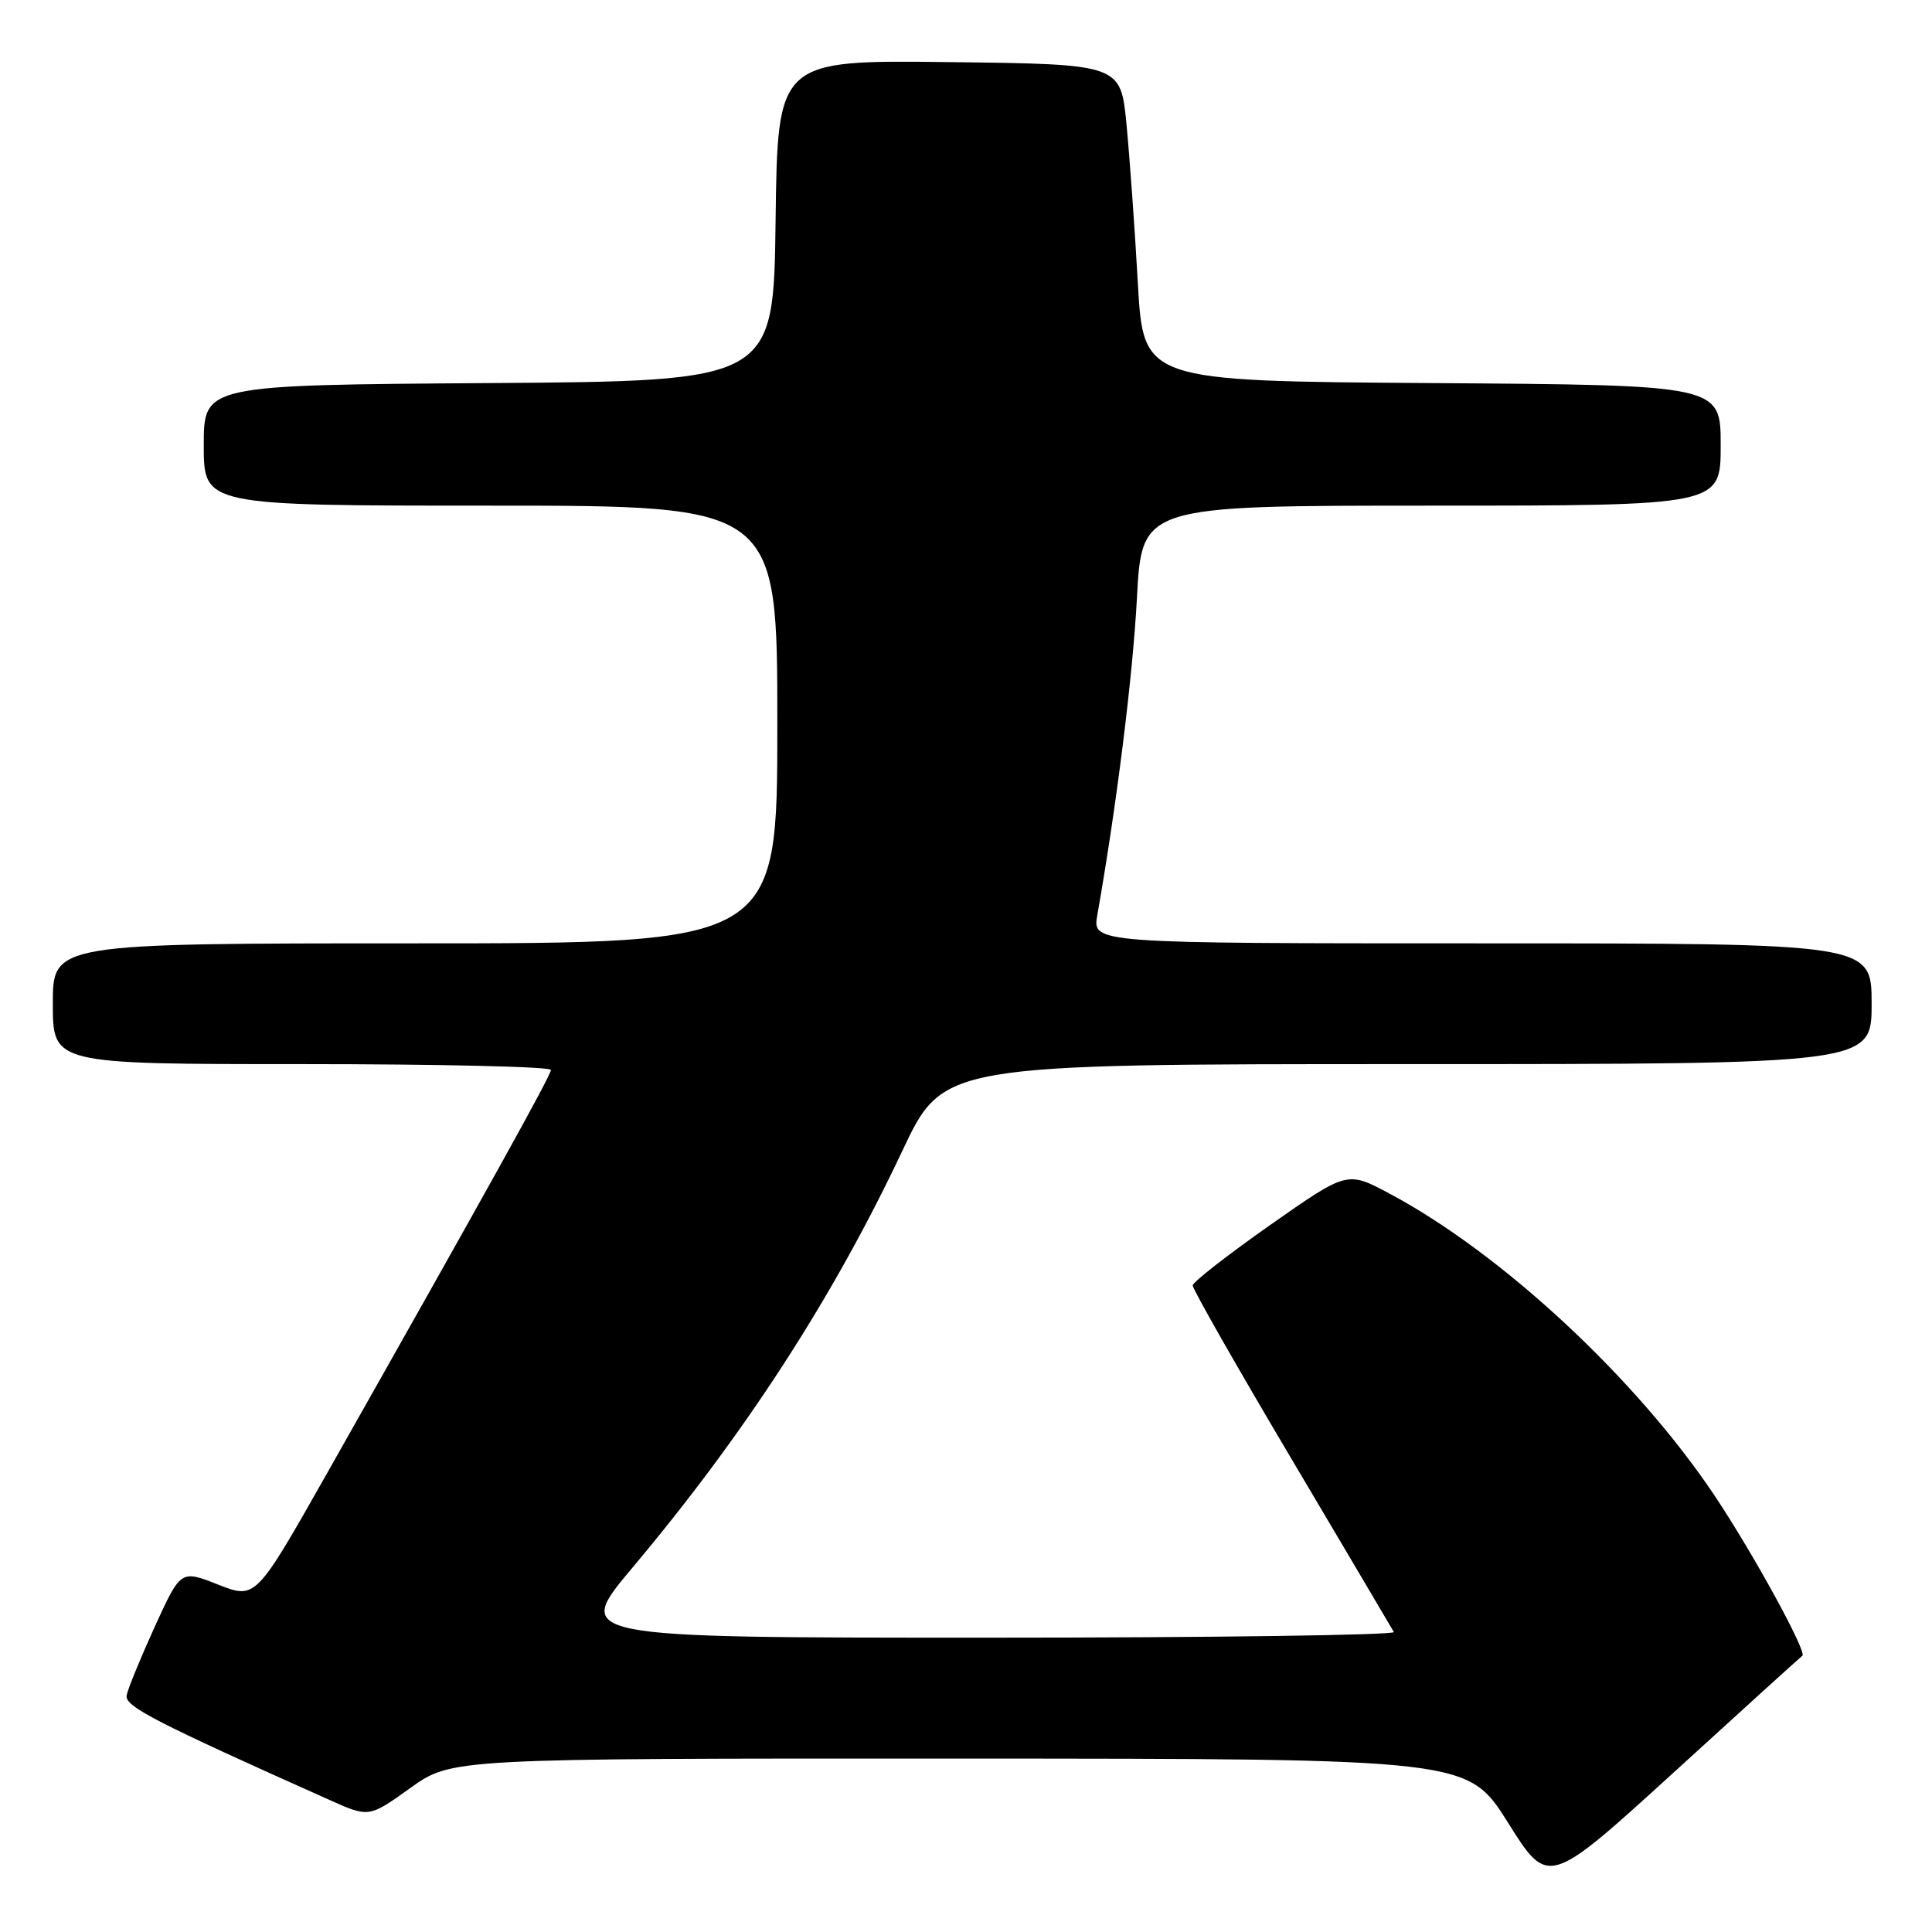 <?xml version="1.0" encoding="UTF-8" standalone="no"?>
<!DOCTYPE svg PUBLIC "-//W3C//DTD SVG 1.1//EN" "http://www.w3.org/Graphics/SVG/1.1/DTD/svg11.dtd" >
<svg xmlns="http://www.w3.org/2000/svg" xmlns:xlink="http://www.w3.org/1999/xlink" version="1.1" viewBox="0 0 256 256">
 <g >
 <path fill="currentColor"
d=" M 238.82 219.40 C 239.49 218.97 232.45 206.09 227.33 198.38 C 216.94 182.76 198.98 166.05 184.03 158.11 C 178.50 155.17 178.50 155.17 168.29 162.33 C 162.67 166.28 158.06 169.87 158.04 170.33 C 158.02 170.79 163.91 181.14 171.14 193.33 C 178.36 205.52 184.46 215.84 184.69 216.25 C 184.93 216.66 160.57 217.00 130.57 217.00 C 76.01 217.00 76.01 217.00 83.78 207.75 C 98.73 189.96 110.38 171.97 119.57 152.48 C 124.99 141.00 124.99 141.00 186.49 141.00 C 248.00 141.00 248.00 141.00 248.00 133.00 C 248.00 125.00 248.00 125.00 196.37 125.00 C 144.74 125.00 144.74 125.00 145.40 121.25 C 147.95 106.80 150.09 89.68 150.65 79.25 C 151.30 67.00 151.30 67.00 189.65 67.00 C 228.00 67.00 228.00 67.00 228.00 59.01 C 228.00 51.02 228.00 51.02 189.75 50.76 C 151.50 50.50 151.50 50.50 150.77 37.50 C 150.37 30.35 149.69 20.90 149.27 16.50 C 148.50 8.50 148.50 8.50 125.77 8.23 C 103.04 7.96 103.04 7.96 102.77 29.23 C 102.50 50.50 102.50 50.50 64.75 50.76 C 27.00 51.02 27.00 51.02 27.00 59.01 C 27.00 67.00 27.00 67.00 65.00 67.00 C 103.00 67.00 103.00 67.00 103.00 96.00 C 103.00 125.00 103.00 125.00 55.00 125.00 C 7.00 125.00 7.00 125.00 7.00 133.00 C 7.00 141.00 7.00 141.00 40.00 141.00 C 58.15 141.00 73.00 141.34 73.00 141.77 C 73.00 142.49 64.88 157.12 43.34 195.21 C 33.88 211.92 33.88 211.92 28.91 209.97 C 23.95 208.01 23.95 208.01 20.50 215.56 C 18.61 219.72 16.93 223.81 16.78 224.65 C 16.52 226.10 20.45 228.13 43.70 238.52 C 48.89 240.84 48.89 240.84 54.37 236.92 C 59.85 233.00 59.85 233.00 127.17 233.02 C 194.50 233.04 194.50 233.04 199.83 241.53 C 205.15 250.01 205.15 250.01 221.83 234.81 C 231.00 226.44 238.64 219.51 238.82 219.40 Z "/>
</g>
</svg>